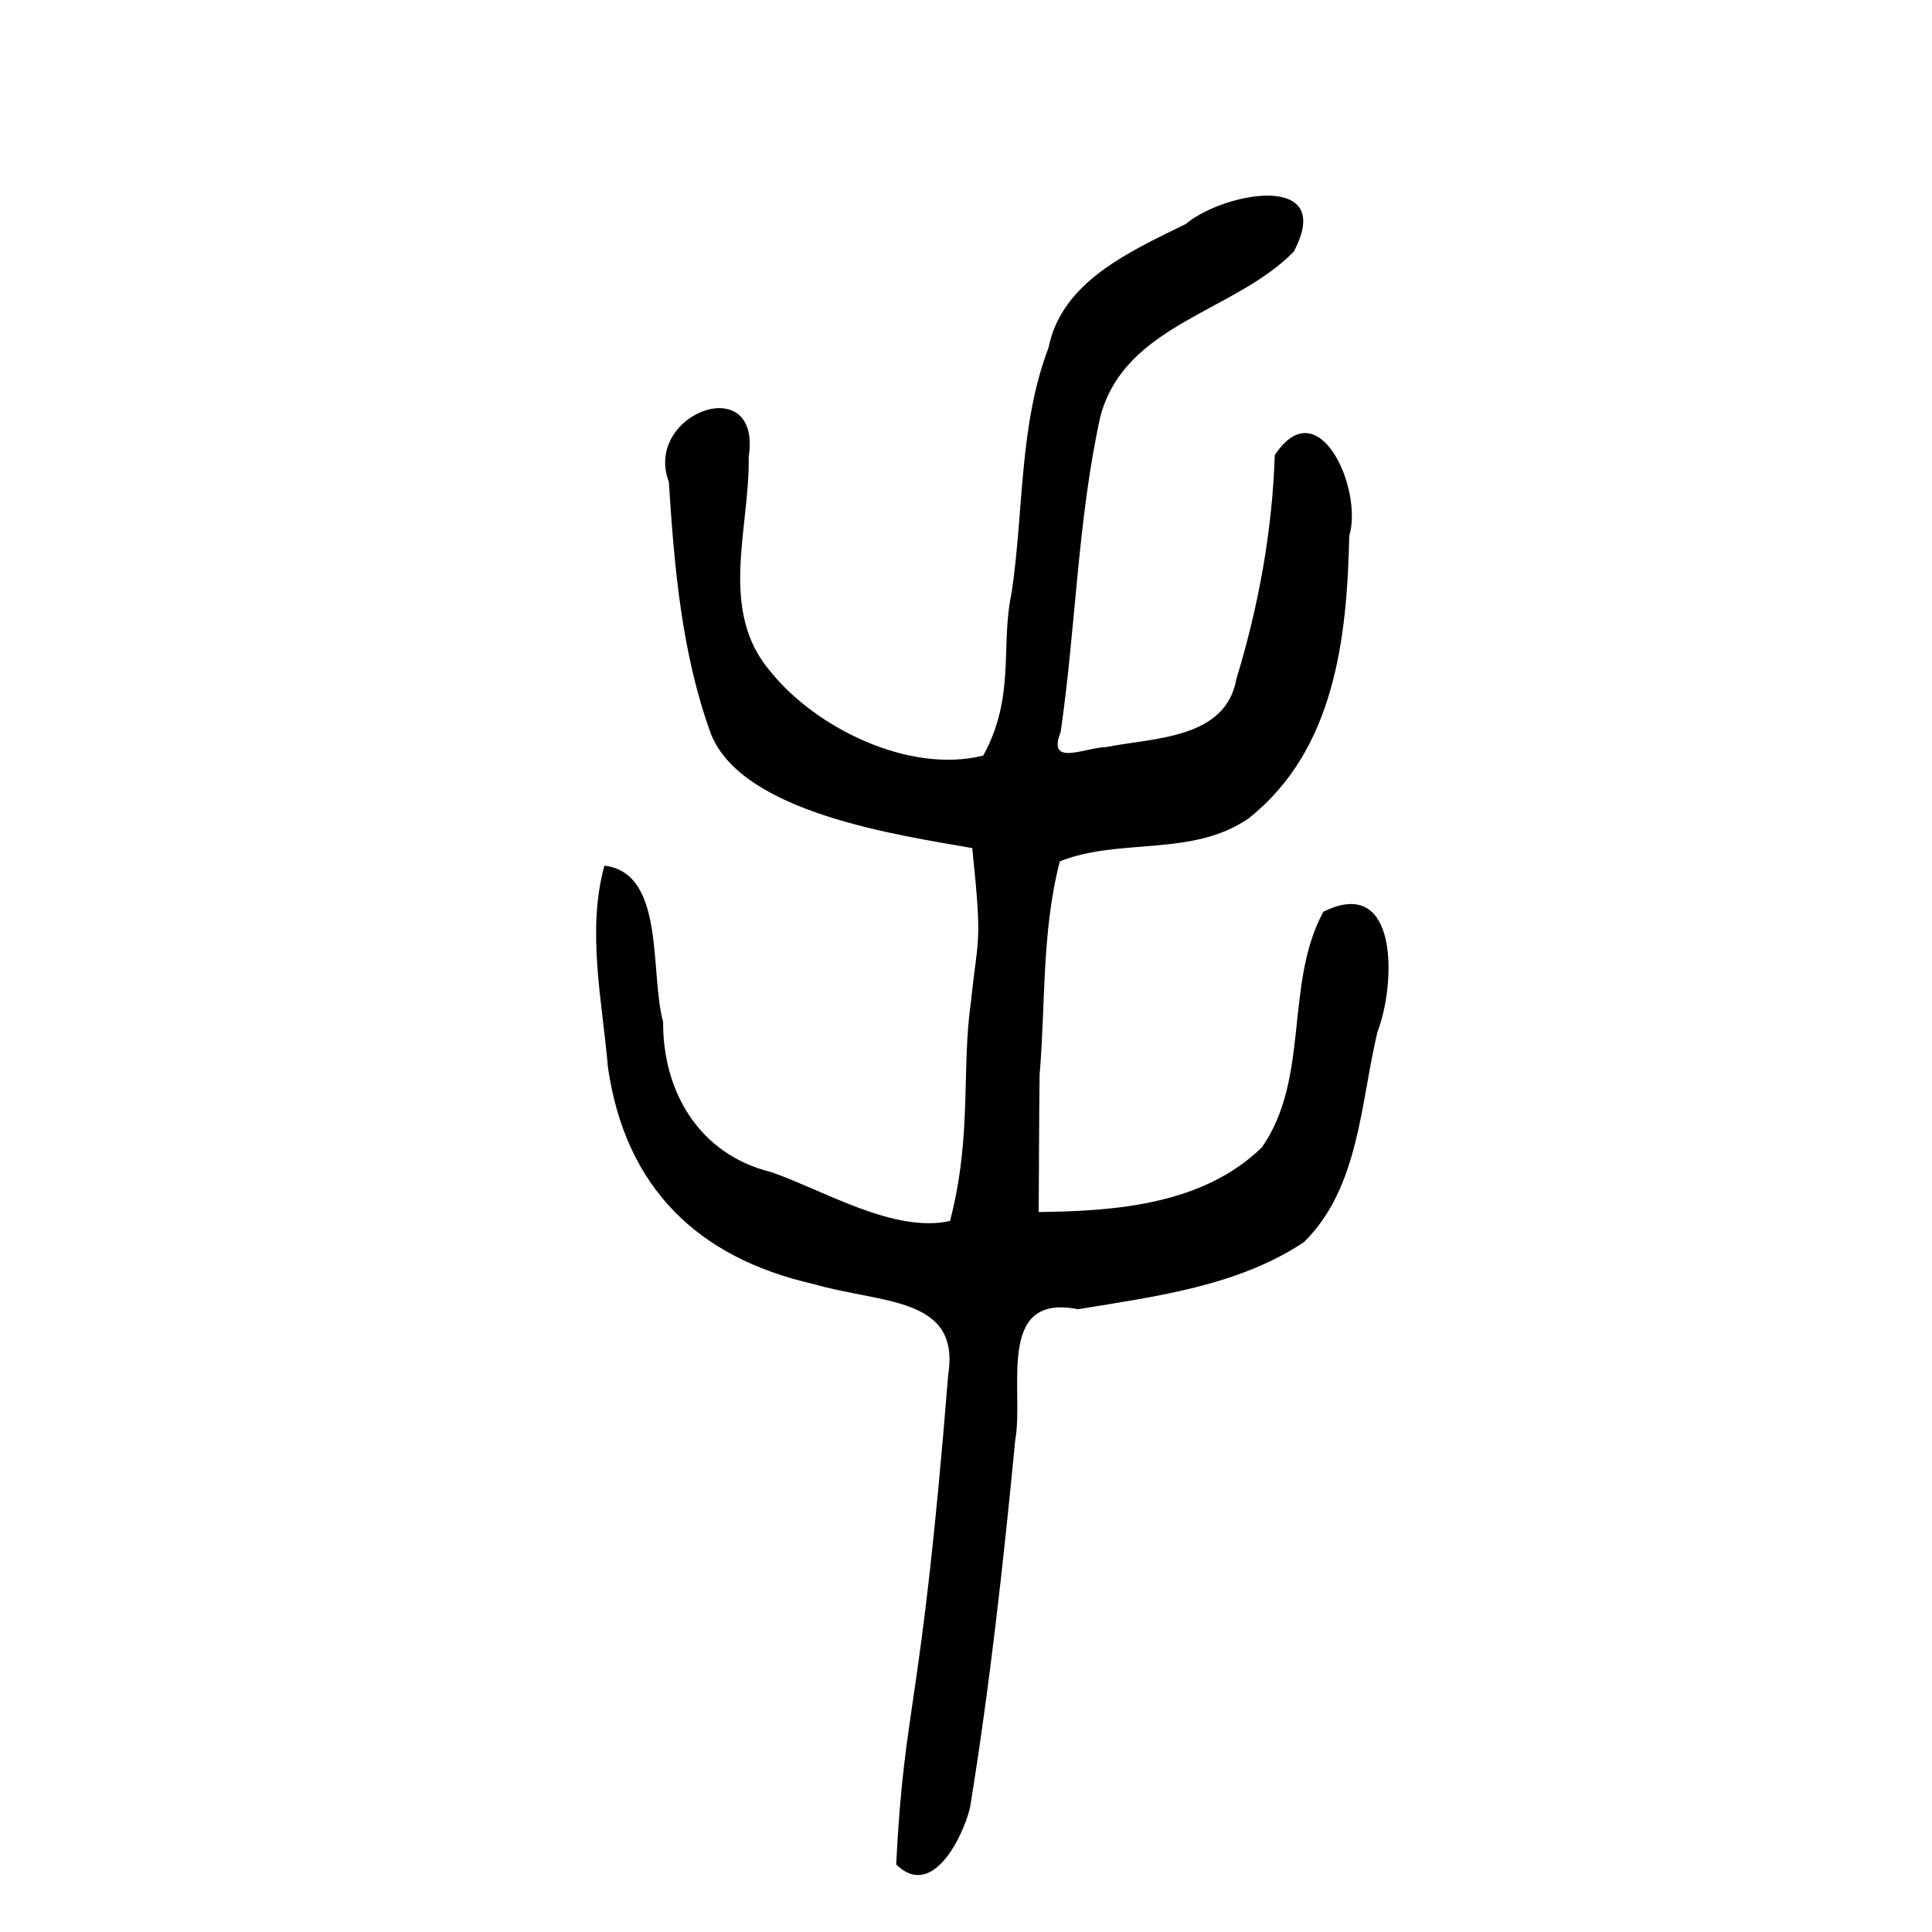 <?xml version="1.0" encoding="UTF-8" standalone="no"?>
<!-- Created with Inkscape (http://www.inkscape.org/) -->
<svg
   xmlns:svg="http://www.w3.org/2000/svg"
   xmlns="http://www.w3.org/2000/svg"
   version="1.0"
   width="300"
   height="300"
   id="svg2">
  <defs
     id="defs5" />
  <path
     d="M 139.156,289.509 C 140.47,263.668 142.98,266.692 147.241,213.403 C 149.148,201.255 136.761,202.446 126.317,199.379 C 108.396,195.33 97.136,184.47 94.41,165.801 C 93.522,155.482 91.068,144.492 93.855,134.415 C 103.384,135.56 100.857,151.059 102.969,158.665 C 102.902,169.562 108.609,179.264 119.726,181.994 C 127.84,184.797 138.807,191.538 147.517,189.591 C 150.99,176.284 149.245,165.975 150.783,155.465 C 151.81,145.34 152.597,147.11 150.967,131.691 C 139.627,129.685 115.232,126.265 110.384,113.935 C 105.844,101.48 104.699,87.984 103.858,74.834 C 99.84,64.162 118.338,57.367 116.257,70.955 C 116.446,82.104 111.467,94.851 119.7,104.348 C 126.681,113.015 141.133,120.206 152.682,117.326 C 157.75,108.014 155.28,100.487 157.091,91.979 C 158.977,79.367 158.228,66.028 162.807,54.013 C 164.864,43.735 175.342,39.109 184.115,34.788 C 190.057,29.805 207.497,26.601 200.896,39.071 C 191.695,48.508 174.727,50.254 170.864,64.664 C 167.317,80.755 167.069,97.389 164.694,113.689 C 162.495,119.147 168.592,116.046 171.717,116.011 C 179.212,114.531 190.341,114.779 191.989,105.407 C 195.431,94.149 197.558,82.445 197.948,70.677 C 204.741,60.344 211.697,75.991 209.51,83.191 C 209.177,99.005 207.284,116.47 193.893,127.066 C 185.204,133.118 173.814,130.053 164.569,133.749 C 161.722,144.677 162.35,156.439 161.43,166.84 C 161.339,173.96 161.337,181.081 161.287,188.201 C 173.37,188.081 186.876,186.999 195.951,178.157 C 203.453,167.366 199.401,152.867 205.486,141.575 C 217.355,135.694 216.715,153.027 213.891,160.224 C 211.24,171.331 211.077,184.386 202.491,192.867 C 192.21,199.719 179.372,201.322 167.411,203.294 C 154.514,200.733 159.058,215.859 157.648,223.582 C 155.811,242.662 153.704,261.76 150.629,280.674 C 149.578,285.08 144.799,295.086 139.156,289.509 z "
     style="fill:black;fill-opacity:1"
     id="path1875" />
</svg>

